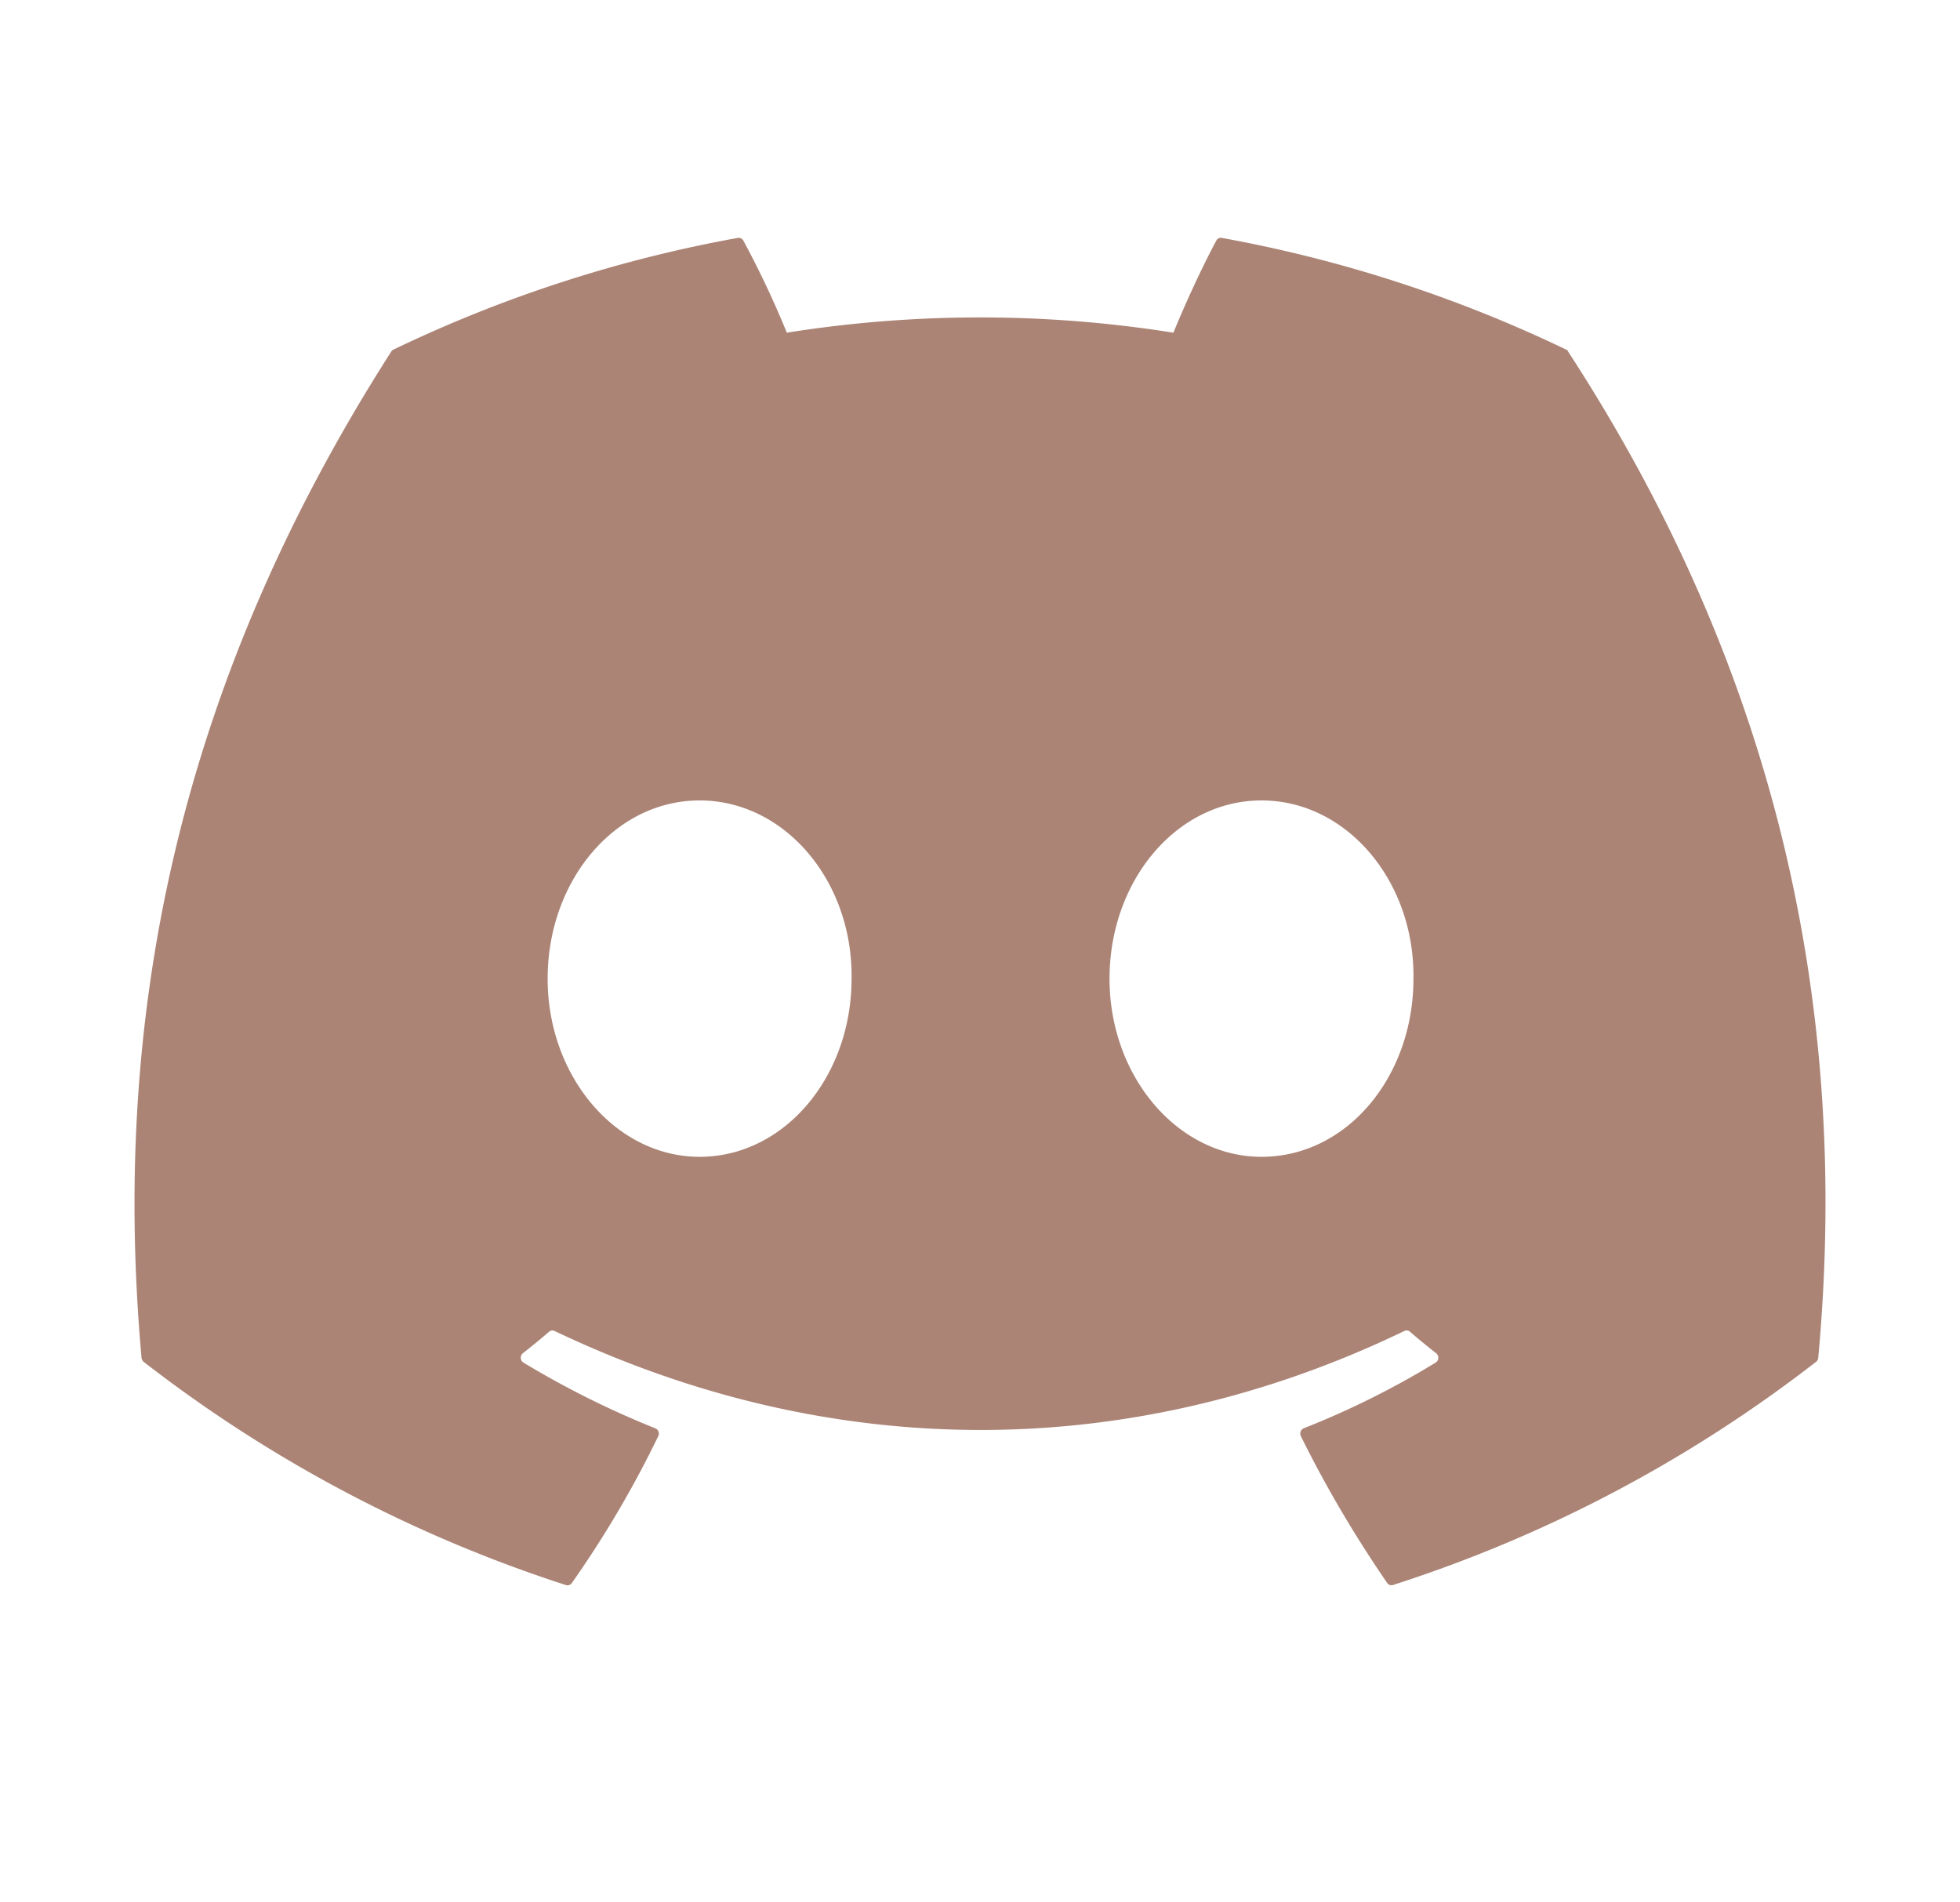 <svg width="34" height="33" fill="none" xmlns="http://www.w3.org/2000/svg"><g filter="url(#filter0_d_50_167)"><path d="M27.165 6.063a23.429 23.429 0 00-5.97-1.936.087.087 0 00-.056.007.092.092 0 00-.04.04c-.257.48-.543 1.104-.744 1.597a21.368 21.368 0 00-6.706 0 16.465 16.465 0 00-.754-1.597.095.095 0 00-.041-.04.09.09 0 00-.056-.007 23.362 23.362 0 00-5.97 1.936.087.087 0 00-.04.034c-3.802 5.94-4.845 11.734-4.333 17.455a.109.109 0 00.038.072 23.939 23.939 0 007.325 3.872.091.091 0 00.056-.001.096.096 0 00.046-.035 18.168 18.168 0 001.499-2.548.1.1 0 00-.018-.113.09.09 0 00-.033-.022 15.727 15.727 0 01-2.287-1.14.096.096 0 01-.033-.033.102.102 0 01.023-.13c.154-.121.306-.245.454-.373a.088.088 0 01.095-.013c4.8 2.29 9.997 2.29 14.742 0a.087.087 0 01.095.012c.147.126.3.253.456.374a.098.098 0 01.037.083.102.102 0 01-.013.045.096.096 0 01-.032.034 14.76 14.76 0 01-2.289 1.14.099.099 0 00-.06.097.1.1 0 00.01.04c.44.891.944 1.74 1.497 2.546a.094.094 0 00.046.035.088.088 0 00.057 0 23.861 23.861 0 007.336-3.87.097.097 0 00.039-.07c.61-6.615-1.024-12.361-4.338-17.454a.076.076 0 00-.038-.039v.002zM12.136 20.067c-1.446 0-2.636-1.386-2.636-3.09s1.168-3.092 2.636-3.092c1.479 0 2.66 1.4 2.636 3.092 0 1.704-1.168 3.09-2.636 3.09zm9.747 0c-1.446 0-2.636-1.386-2.636-3.09s1.167-3.092 2.636-3.092c1.479 0 2.66 1.4 2.636 3.092 0 1.704-1.156 3.09-2.636 3.09z" fill="#AB8476"/></g><defs><filter id="filter0_d_50_167" x="-1" y="-2" width="36" height="37" filterUnits="userSpaceOnUse" color-interpolation-filters="sRGB"><feFlood flood-opacity="0" result="BackgroundImageFix"/><feColorMatrix in="SourceAlpha" values="0 0 0 0 0 0 0 0 0 0 0 0 0 0 0 0 0 0 127 0" result="hardAlpha"/><feOffset/><feGaussianBlur stdDeviation="1"/><feComposite in2="hardAlpha" operator="out"/><feColorMatrix values="0 0 0 0 0.229 0 0 0 0 0.032 0 0 0 0 0.019 0 0 0 1 0"/><feBlend in2="BackgroundImageFix" result="effect1_dropShadow_50_167"/><feBlend in="SourceGraphic" in2="effect1_dropShadow_50_167" result="shape"/></filter></defs></svg>